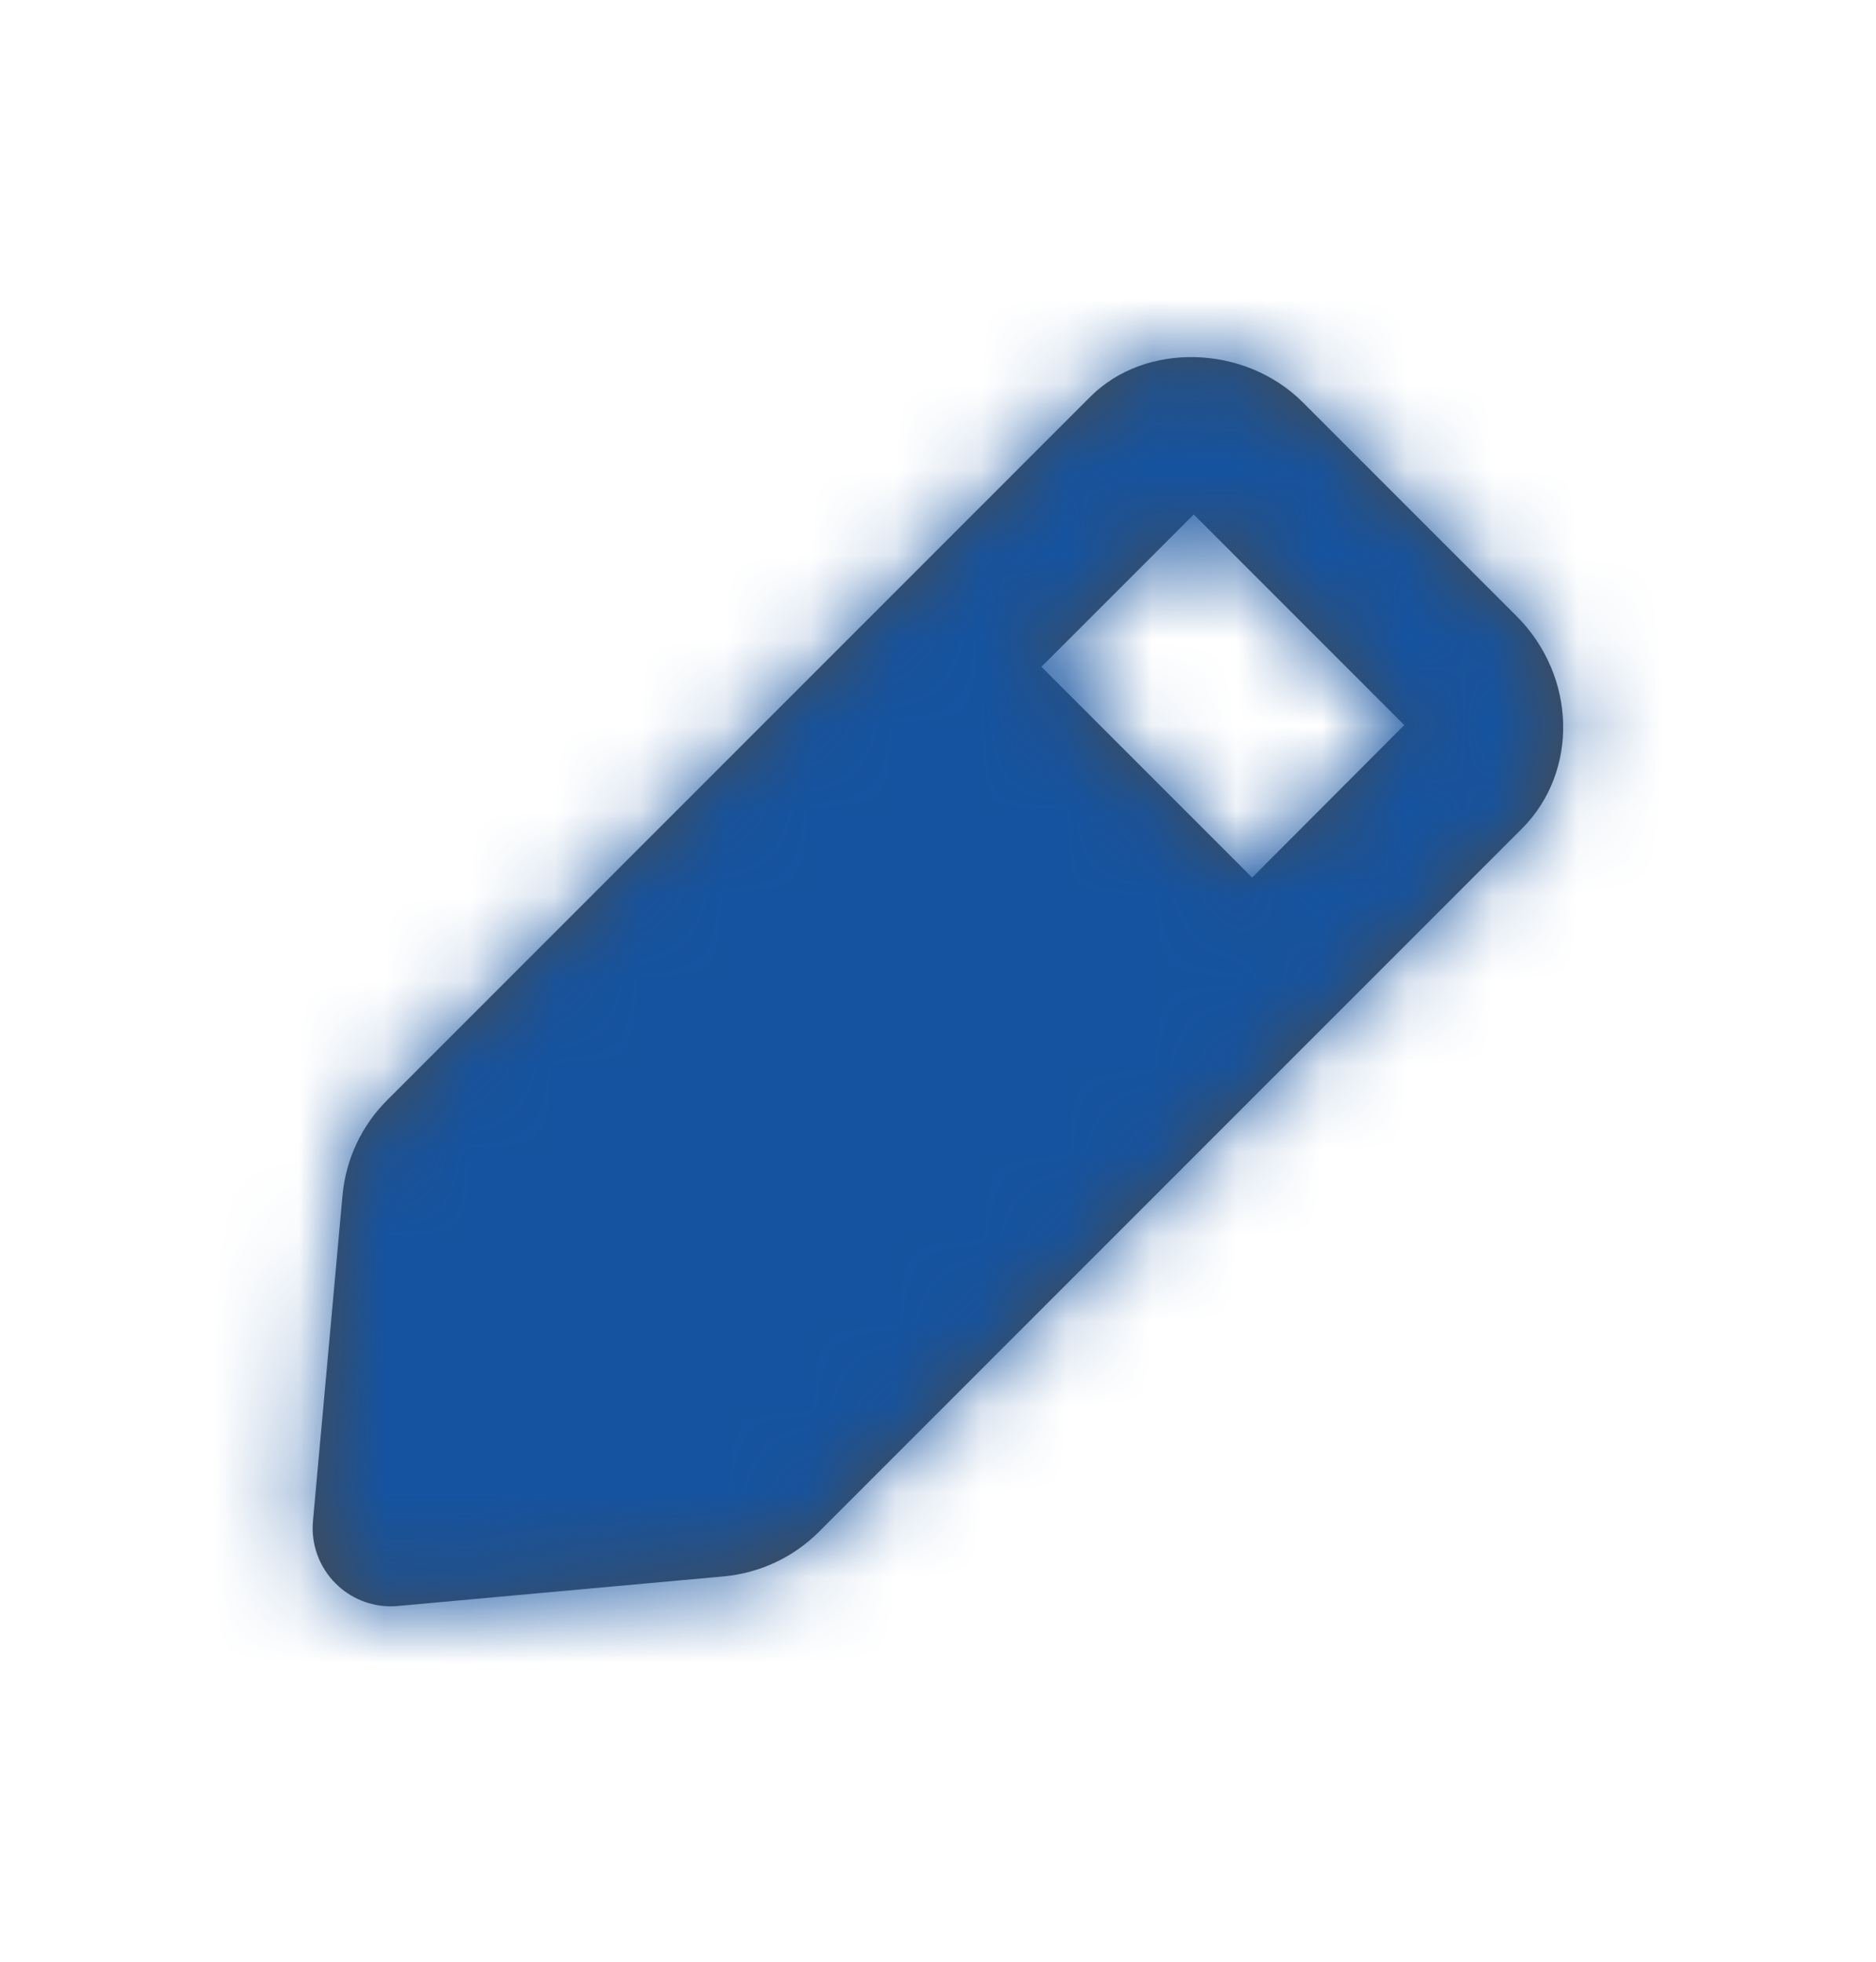 <svg width="22" height="23" viewBox="0 0 22 23" fill="none" xmlns="http://www.w3.org/2000/svg">
<path fill-rule="evenodd" clip-rule="evenodd" d="M14.684 10.289L12.213 7.818L13.999 6.032L16.468 8.501L14.684 10.289ZM17.787 7.226L17.786 7.225L15.276 4.715C14.597 4.038 13.43 4.006 12.786 4.652L4.54 12.899C4.241 13.196 4.056 13.592 4.017 14.011L3.67 17.834C3.646 18.104 3.742 18.372 3.935 18.564C4.108 18.738 4.342 18.833 4.583 18.833C4.611 18.833 4.639 18.832 4.666 18.829L8.489 18.482C8.909 18.443 9.304 18.259 9.602 17.961L17.849 9.714C18.516 9.045 18.488 7.928 17.787 7.226Z" fill="#4A4A4A"/>
<mask id="mask0" style="mask-type:alpha" maskUnits="userSpaceOnUse" x="3" y="4" width="16" height="15">
<path fill-rule="evenodd" clip-rule="evenodd" d="M14.684 10.289L12.213 7.818L13.999 6.032L16.468 8.501L14.684 10.289ZM17.787 7.226L17.786 7.225L15.276 4.715C14.597 4.038 13.43 4.006 12.786 4.652L4.54 12.899C4.241 13.196 4.056 13.592 4.017 14.011L3.67 17.834C3.646 18.104 3.742 18.372 3.935 18.564C4.108 18.738 4.342 18.833 4.583 18.833C4.611 18.833 4.639 18.832 4.666 18.829L8.489 18.482C8.909 18.443 9.304 18.259 9.602 17.961L17.849 9.714C18.516 9.045 18.488 7.928 17.787 7.226Z" fill="white"/>
</mask>
<g mask="url(#mask0)">
<rect y="0.5" width="22" height="22" fill="#1553A0"/>
</g>
</svg>
